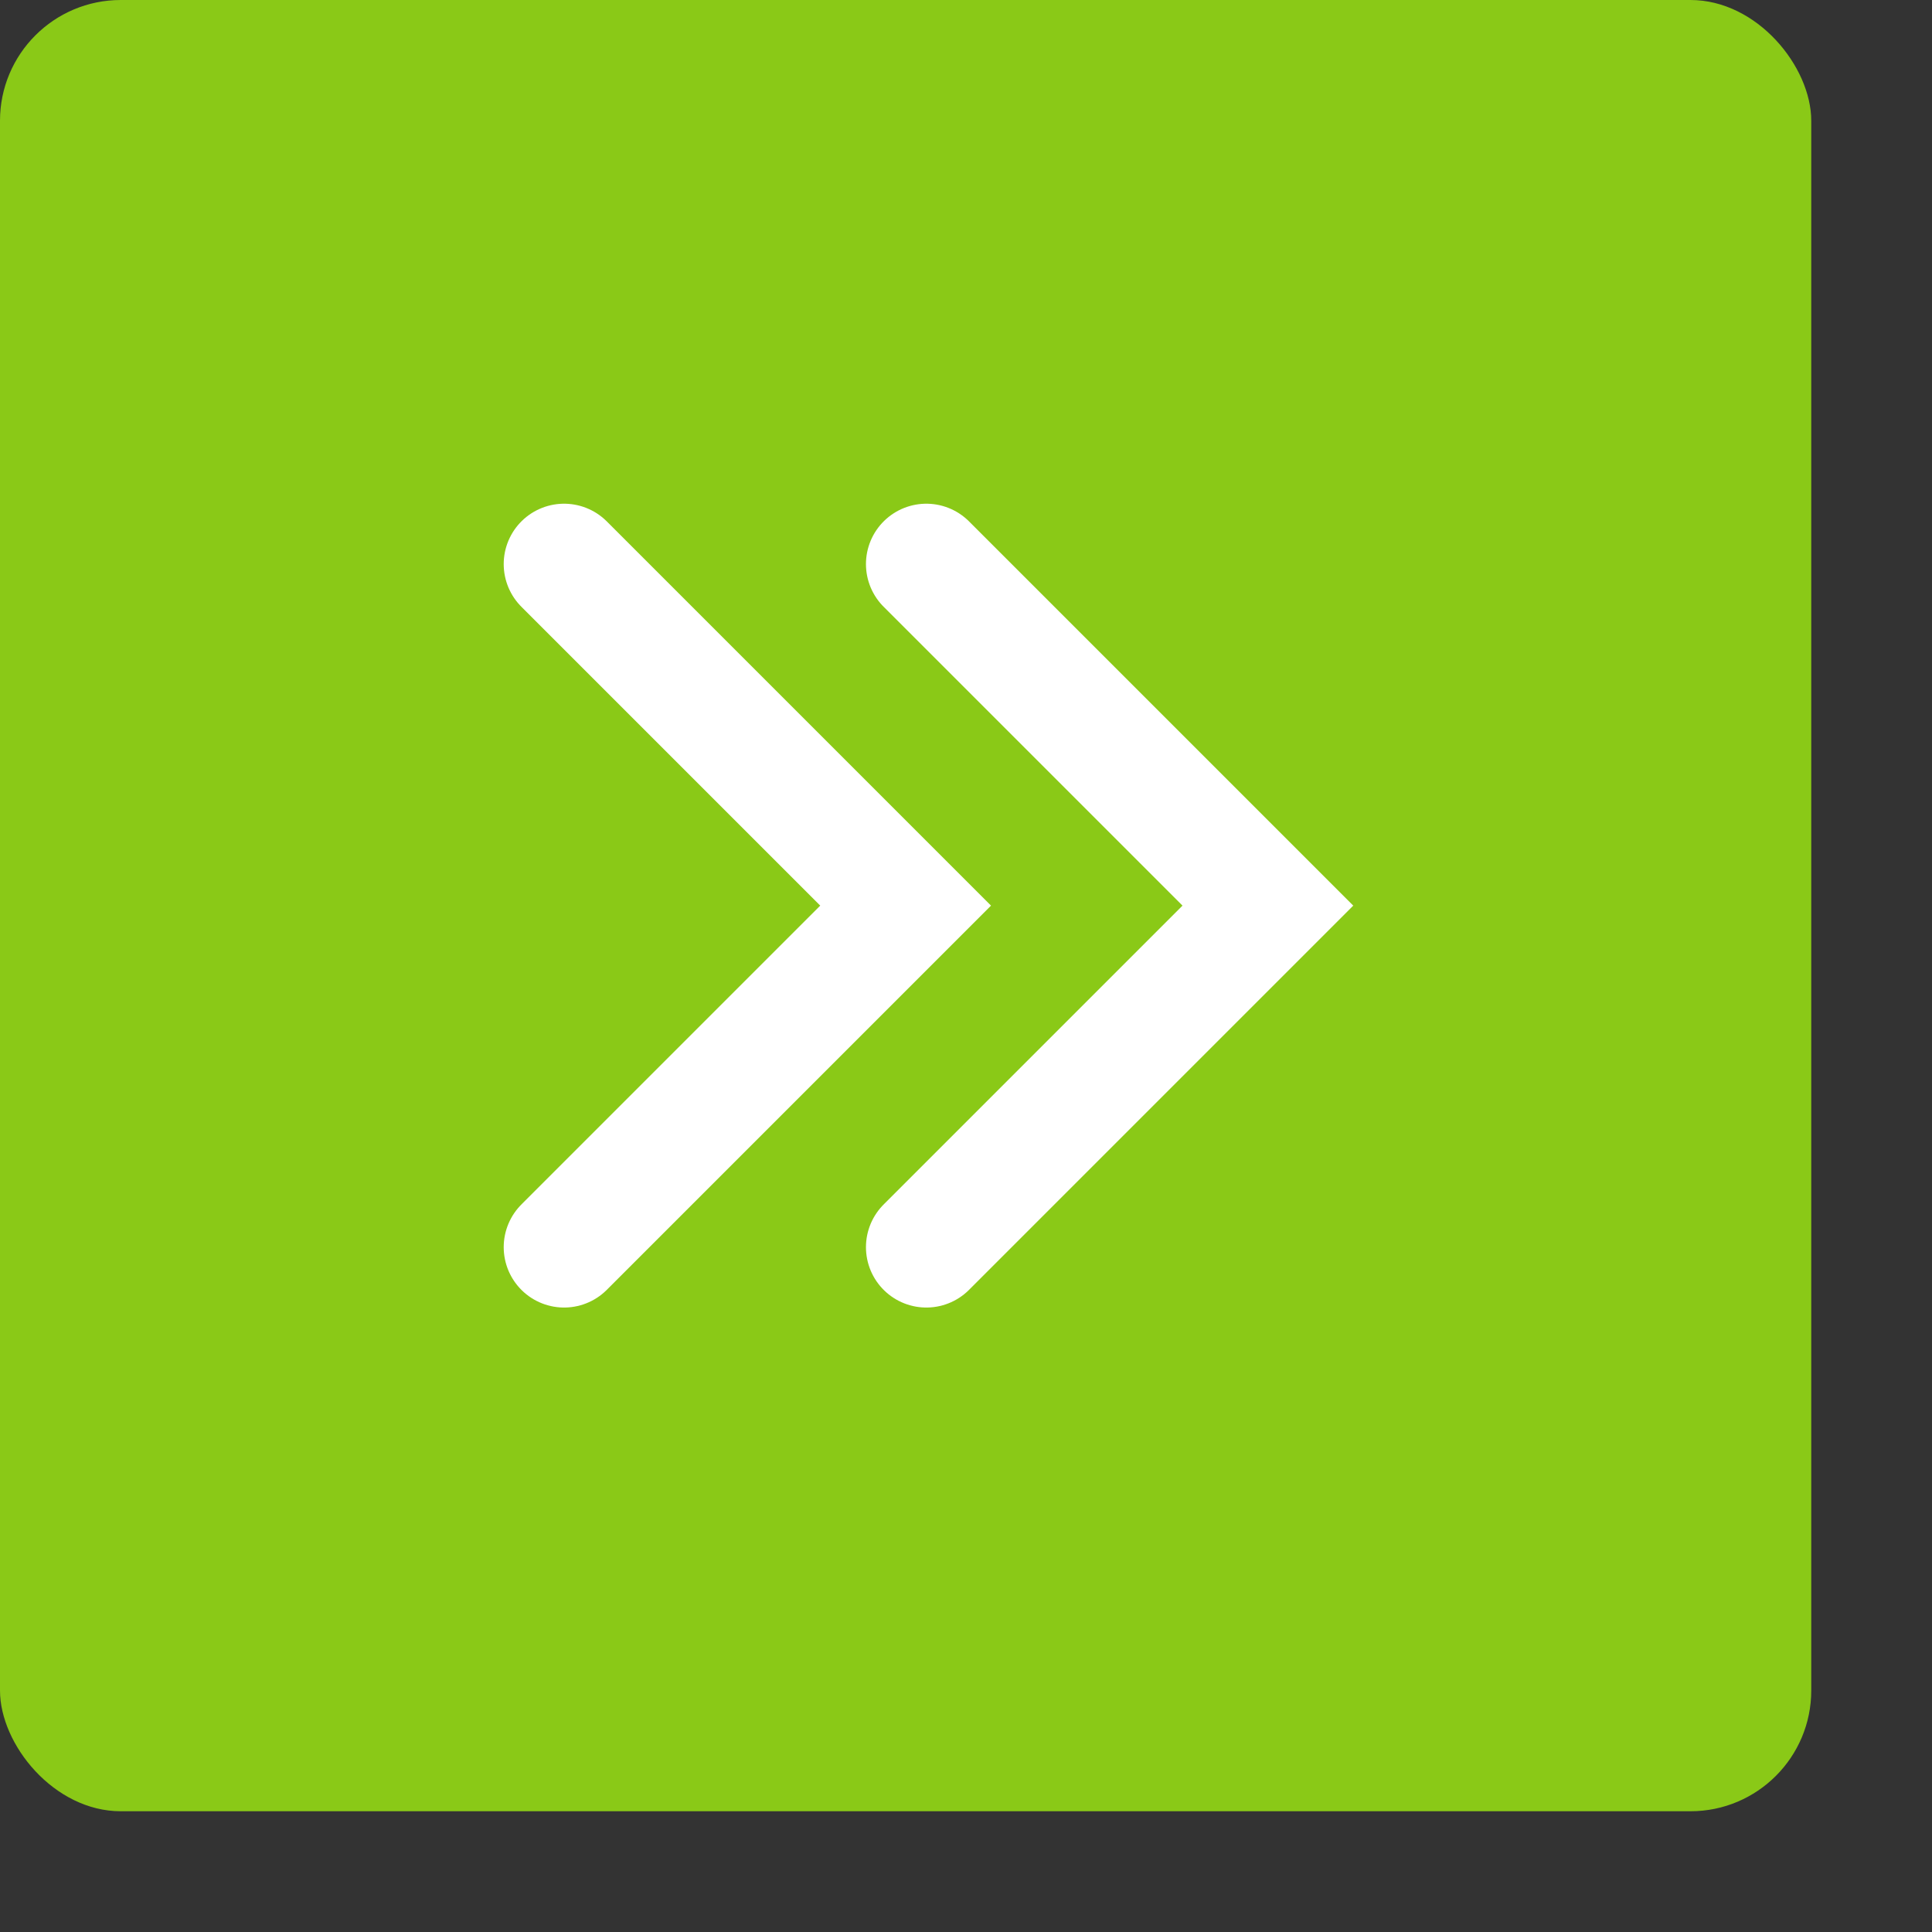 <svg height="32" id="project-medium-open-nor" viewbox="-1 -1 32 32" width="32" x="384" xmlns="http://www.w3.org/2000/svg" y="356">
 <rect width="100%" height="100%" fill="#333333" stroke="none"/>
 <g fill="none" fill-rule="evenodd">
  <rect fill="#8AC917" height="30" rx="2" width="30">
  </rect>
  <path d="M15.343 9.343L21 15l-5.657 5.657m-6-11.314L15 15l-5.657 5.657" stroke="#FFF" stroke-linecap="round" stroke-width="2">
  </path>
 </g>
</svg>
